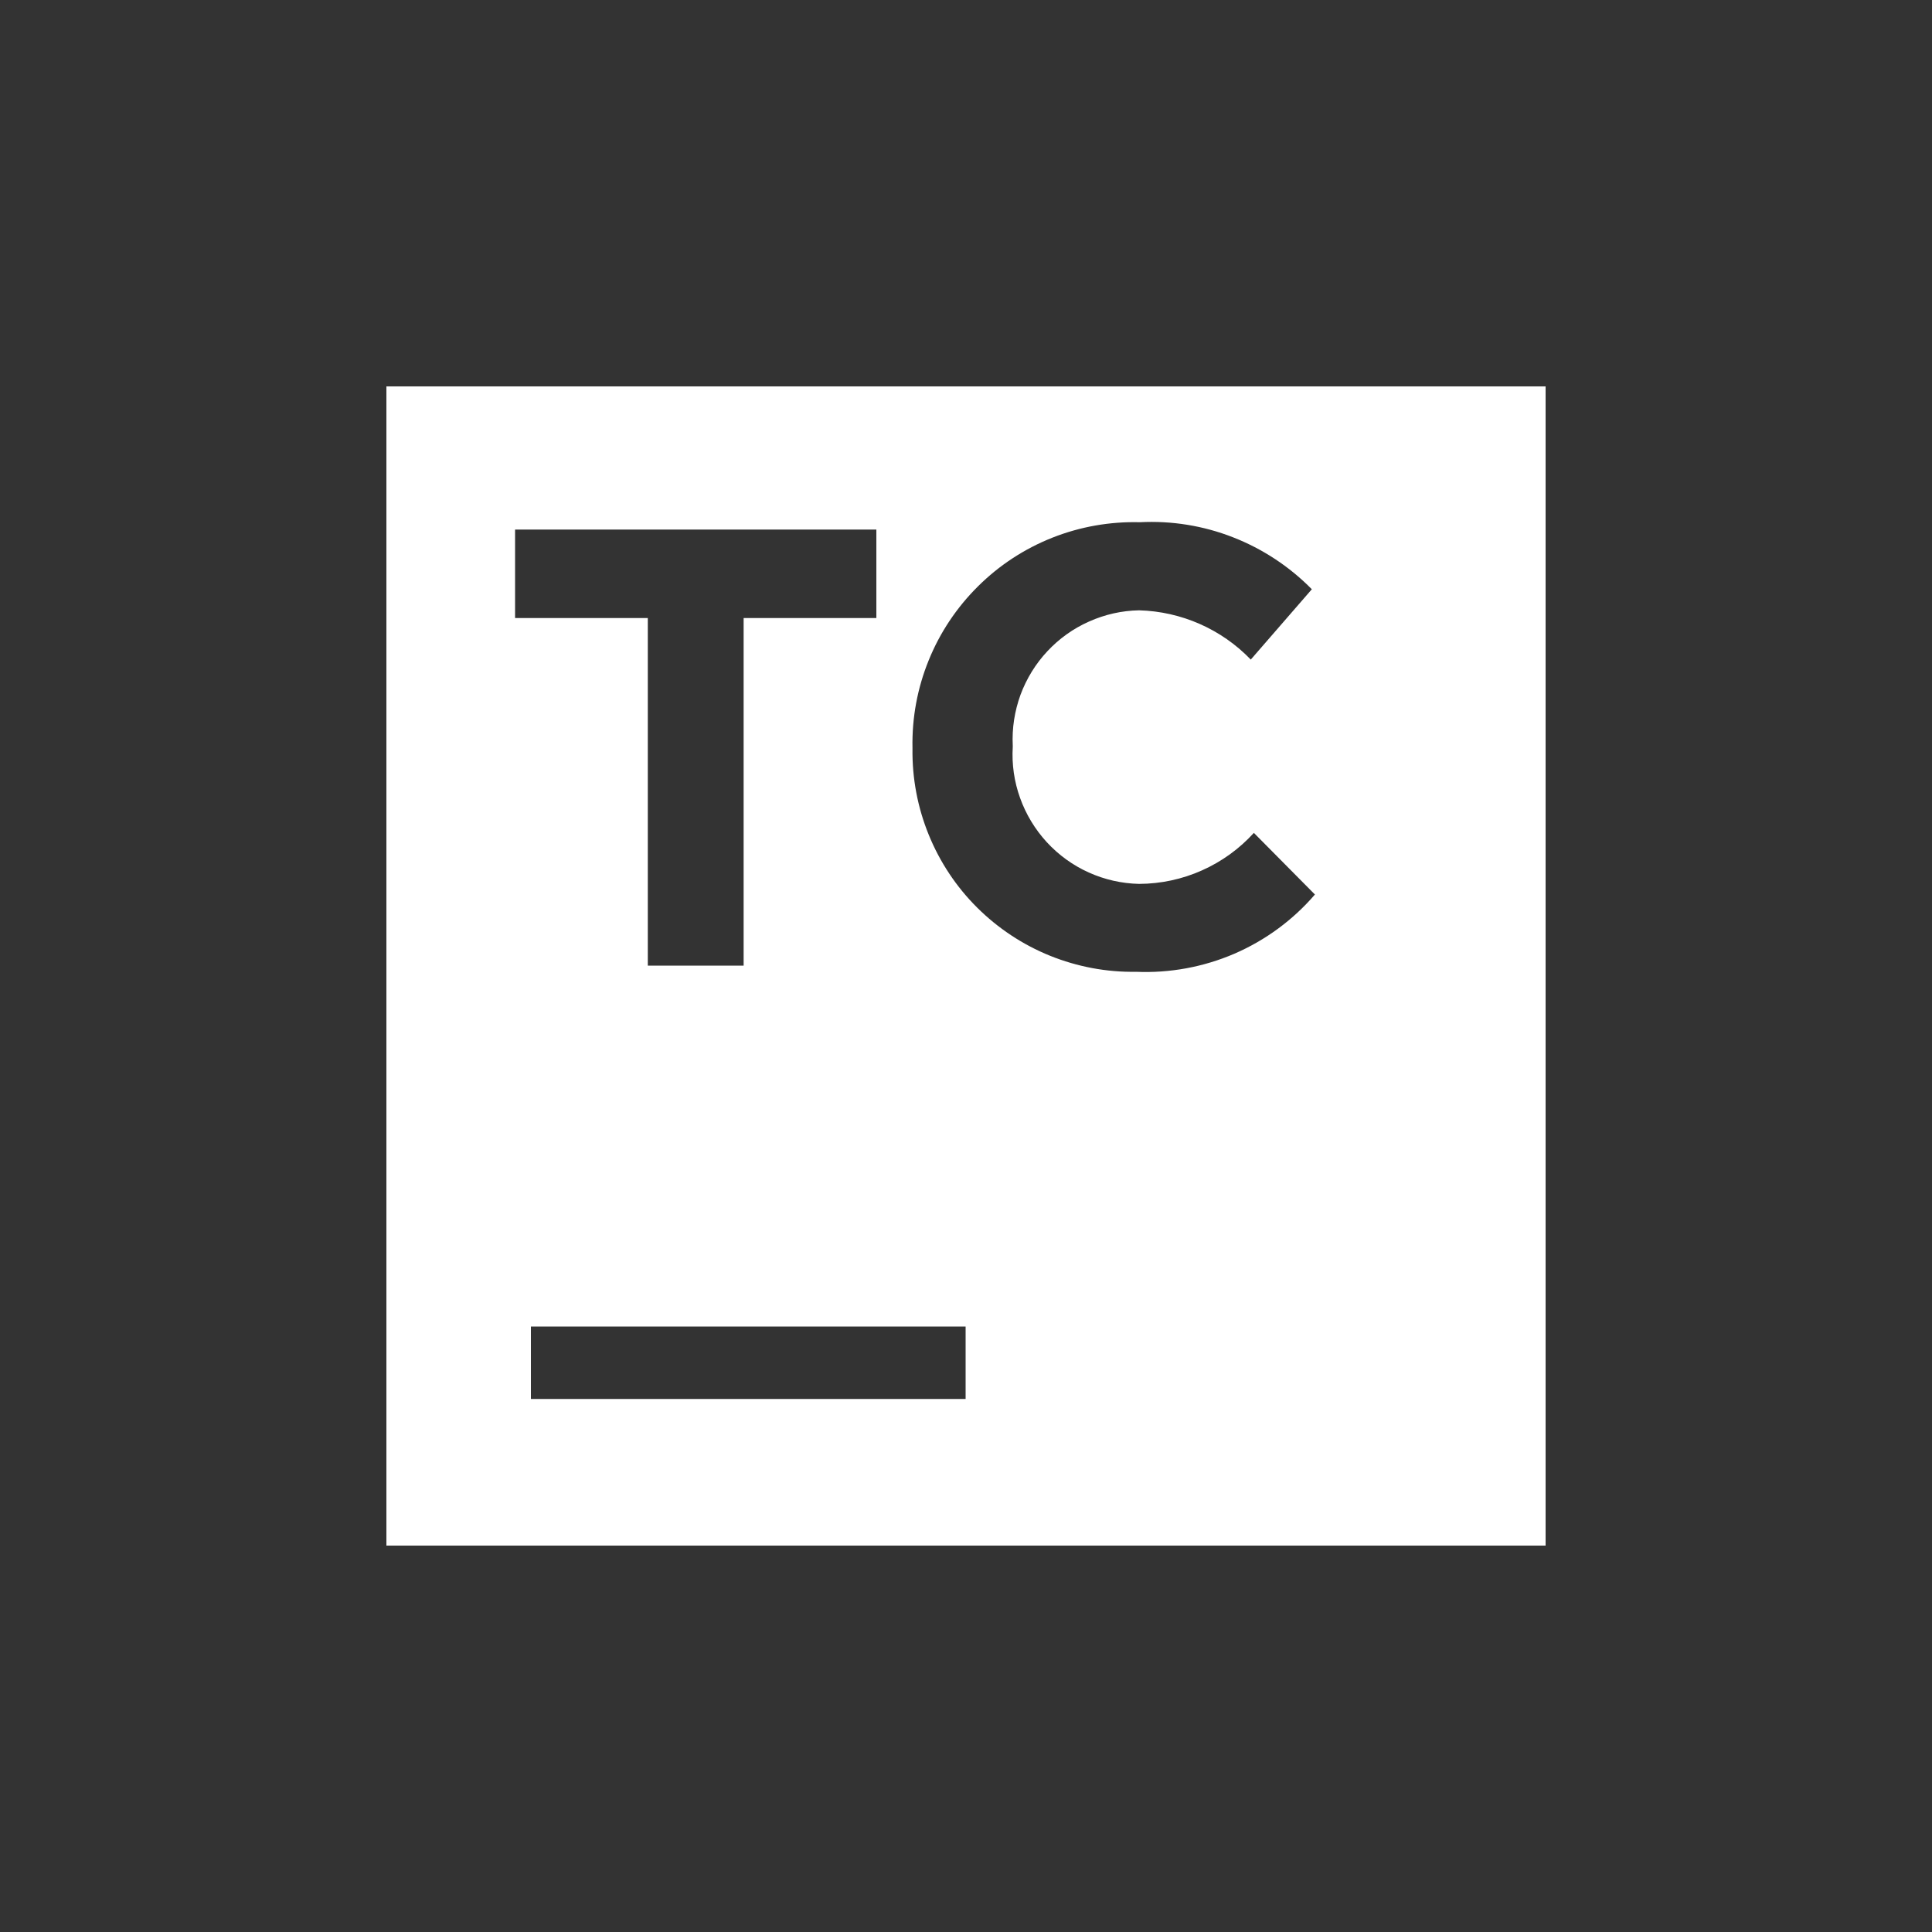 <svg width="20" height="20" viewBox="0 0 20 20" fill="none" xmlns="http://www.w3.org/2000/svg">
<rect x="0" y="0" width="20" height="20" fill="#333333" stroke="none"/>
<path d="M4 4V16H16V4H4ZM5.332 5.482H9.072V6.398H7.698V9.996H6.706V6.398H5.332V5.482ZM9.996 14.482H5.496V13.732H9.996V14.482ZM12.778 9.873C12.457 10.011 12.109 10.075 11.76 10.06C11.455 10.065 11.153 10.008 10.87 9.894C10.588 9.78 10.331 9.61 10.115 9.395C9.899 9.18 9.729 8.924 9.614 8.641C9.499 8.359 9.442 8.057 9.446 7.752V7.74C9.44 7.43 9.497 7.122 9.614 6.835C9.73 6.548 9.904 6.288 10.124 6.07C10.344 5.851 10.606 5.68 10.894 5.566C11.182 5.452 11.49 5.398 11.8 5.406C12.129 5.389 12.458 5.442 12.764 5.562C13.071 5.682 13.349 5.865 13.58 6.1L12.948 6.828C12.645 6.513 12.229 6.33 11.792 6.318C11.613 6.321 11.437 6.361 11.274 6.434C11.111 6.506 10.964 6.611 10.842 6.742C10.72 6.872 10.626 7.026 10.564 7.193C10.503 7.361 10.475 7.54 10.484 7.718V7.732C10.473 7.912 10.499 8.092 10.56 8.261C10.621 8.431 10.715 8.586 10.837 8.719C10.959 8.851 11.106 8.958 11.271 9.032C11.435 9.106 11.612 9.146 11.792 9.15C12.016 9.149 12.237 9.102 12.441 9.011C12.646 8.92 12.829 8.788 12.98 8.622L13.612 9.26C13.384 9.525 13.099 9.734 12.778 9.873Z" fill="white"/>
</svg>
